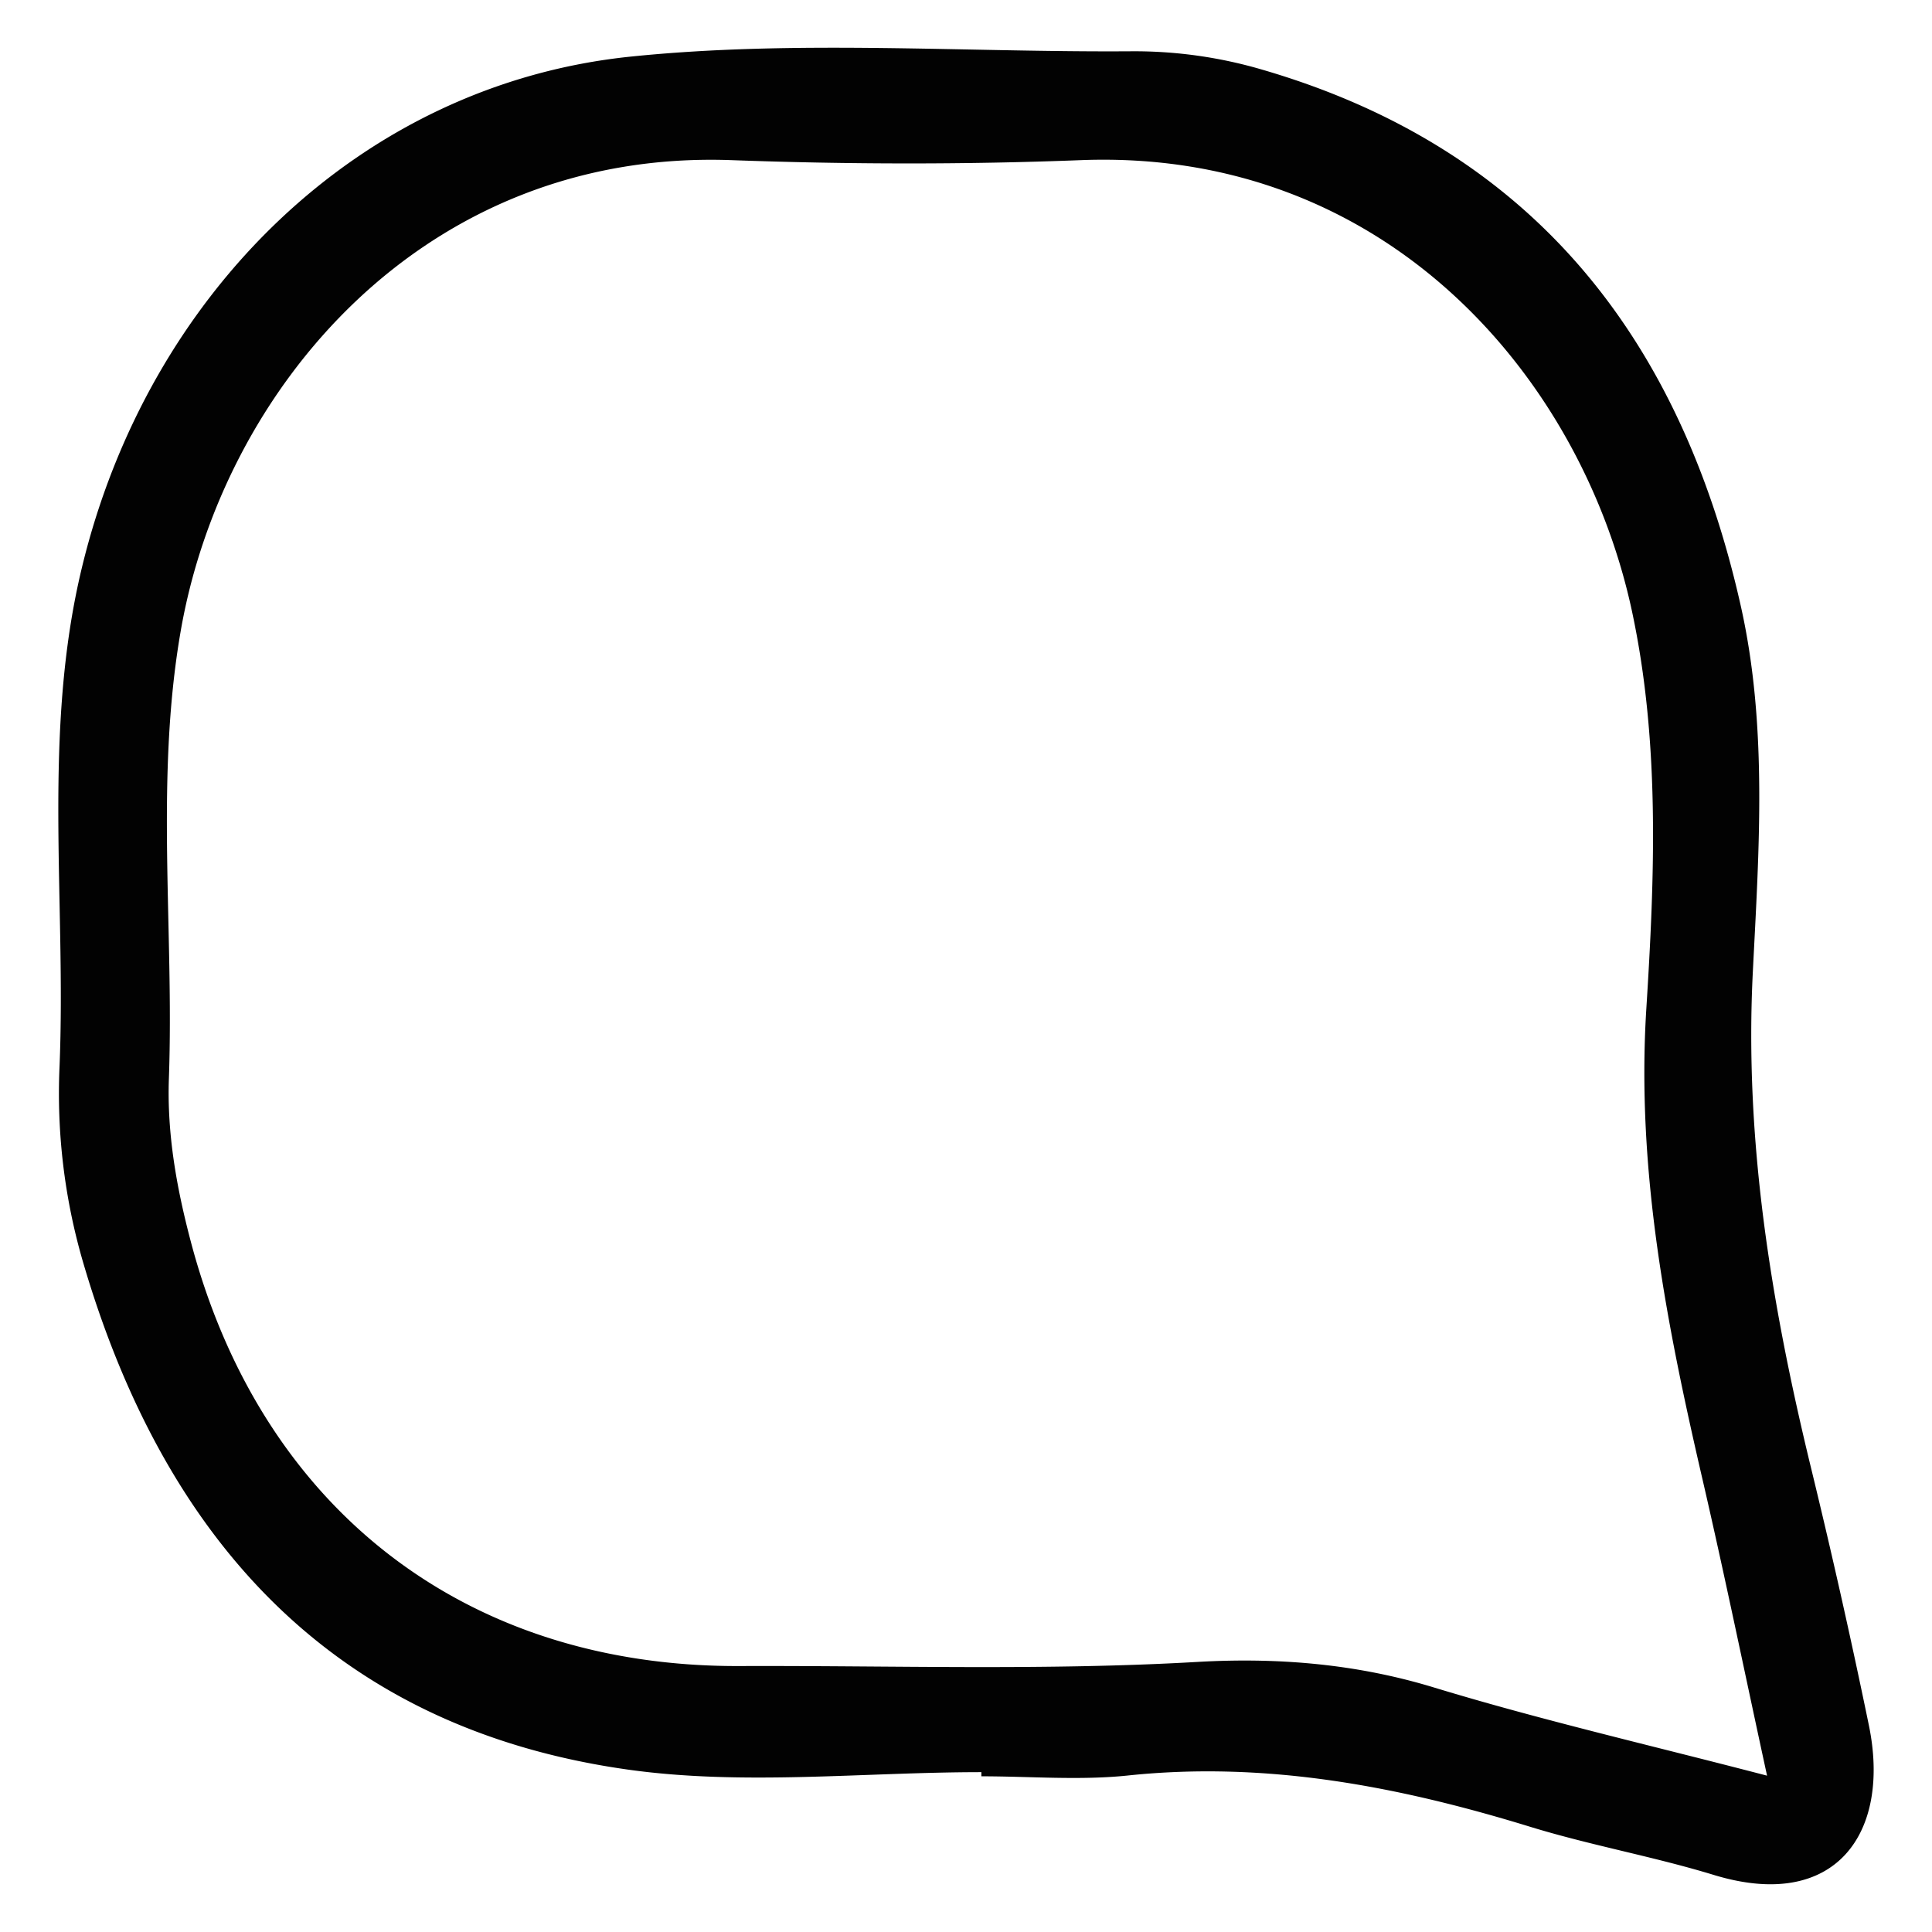 <svg xmlns="http://www.w3.org/2000/svg" viewBox="0 0 512 512"><defs><style>.cls-1{fill:#020202;}.cls-2{fill:none;}</style></defs><title>Asset 6</title><g id="Layer_2" data-name="Layer 2"><g id="Layer_1-2" data-name="Layer 1"><path class="cls-1" d="M495.25,457.11q-7.11-34.5-15.47-68.77c-10.42-43-17.54-86.22-15.25-131,1.62-32.09,3.93-64.75-3.15-96.52C445.55,89.91,406.29,39.25,334.16,18.36A120,120,0,0,0,300,13.59c-44.35.32-89-3.1-132.94,1.42C95.51,22.41,39.23,77.7,21.7,150.44c-10.56,43.77-4.11,88.24-5.93,132.39a159.45,159.45,0,0,0,6.16,51.38c21.41,73.37,66,123.65,144.31,134.73,30.7,4.34,62.53.7,93.83.7v1.1c13,0,26.15,1.13,39-.23,36.63-3.82,71.66,2.92,106.38,13.59,16,4.92,32.63,7.87,48.66,12.76C486.66,506.82,501.16,485.55,495.25,457.11Zm-115.17-9.89c-20.66-6.31-41.49-8-62.64-6.8-40.45,2.34-80.92.95-121.37,1.1-73,.29-127.09-41.95-145.64-113-3.67-14-6.19-28.15-5.67-42.73,1.39-39.41-3.67-79,3.07-118.22,11-64.2,64.25-128.11,146.07-125.13,30.82,1.13,61.71,1.19,92.5,0,80.89-3.15,132.94,57.64,146.16,119.87,7.38,34.77,5.93,70.21,3.73,105.08-2.69,43.05,5.47,84,15,125.13,5.82,25.17,11,50.45,17,78.05C437.33,462.49,408.4,455.84,380.08,447.22Z"/><rect class="cls-2" width="512" height="512"/></g></g></svg>